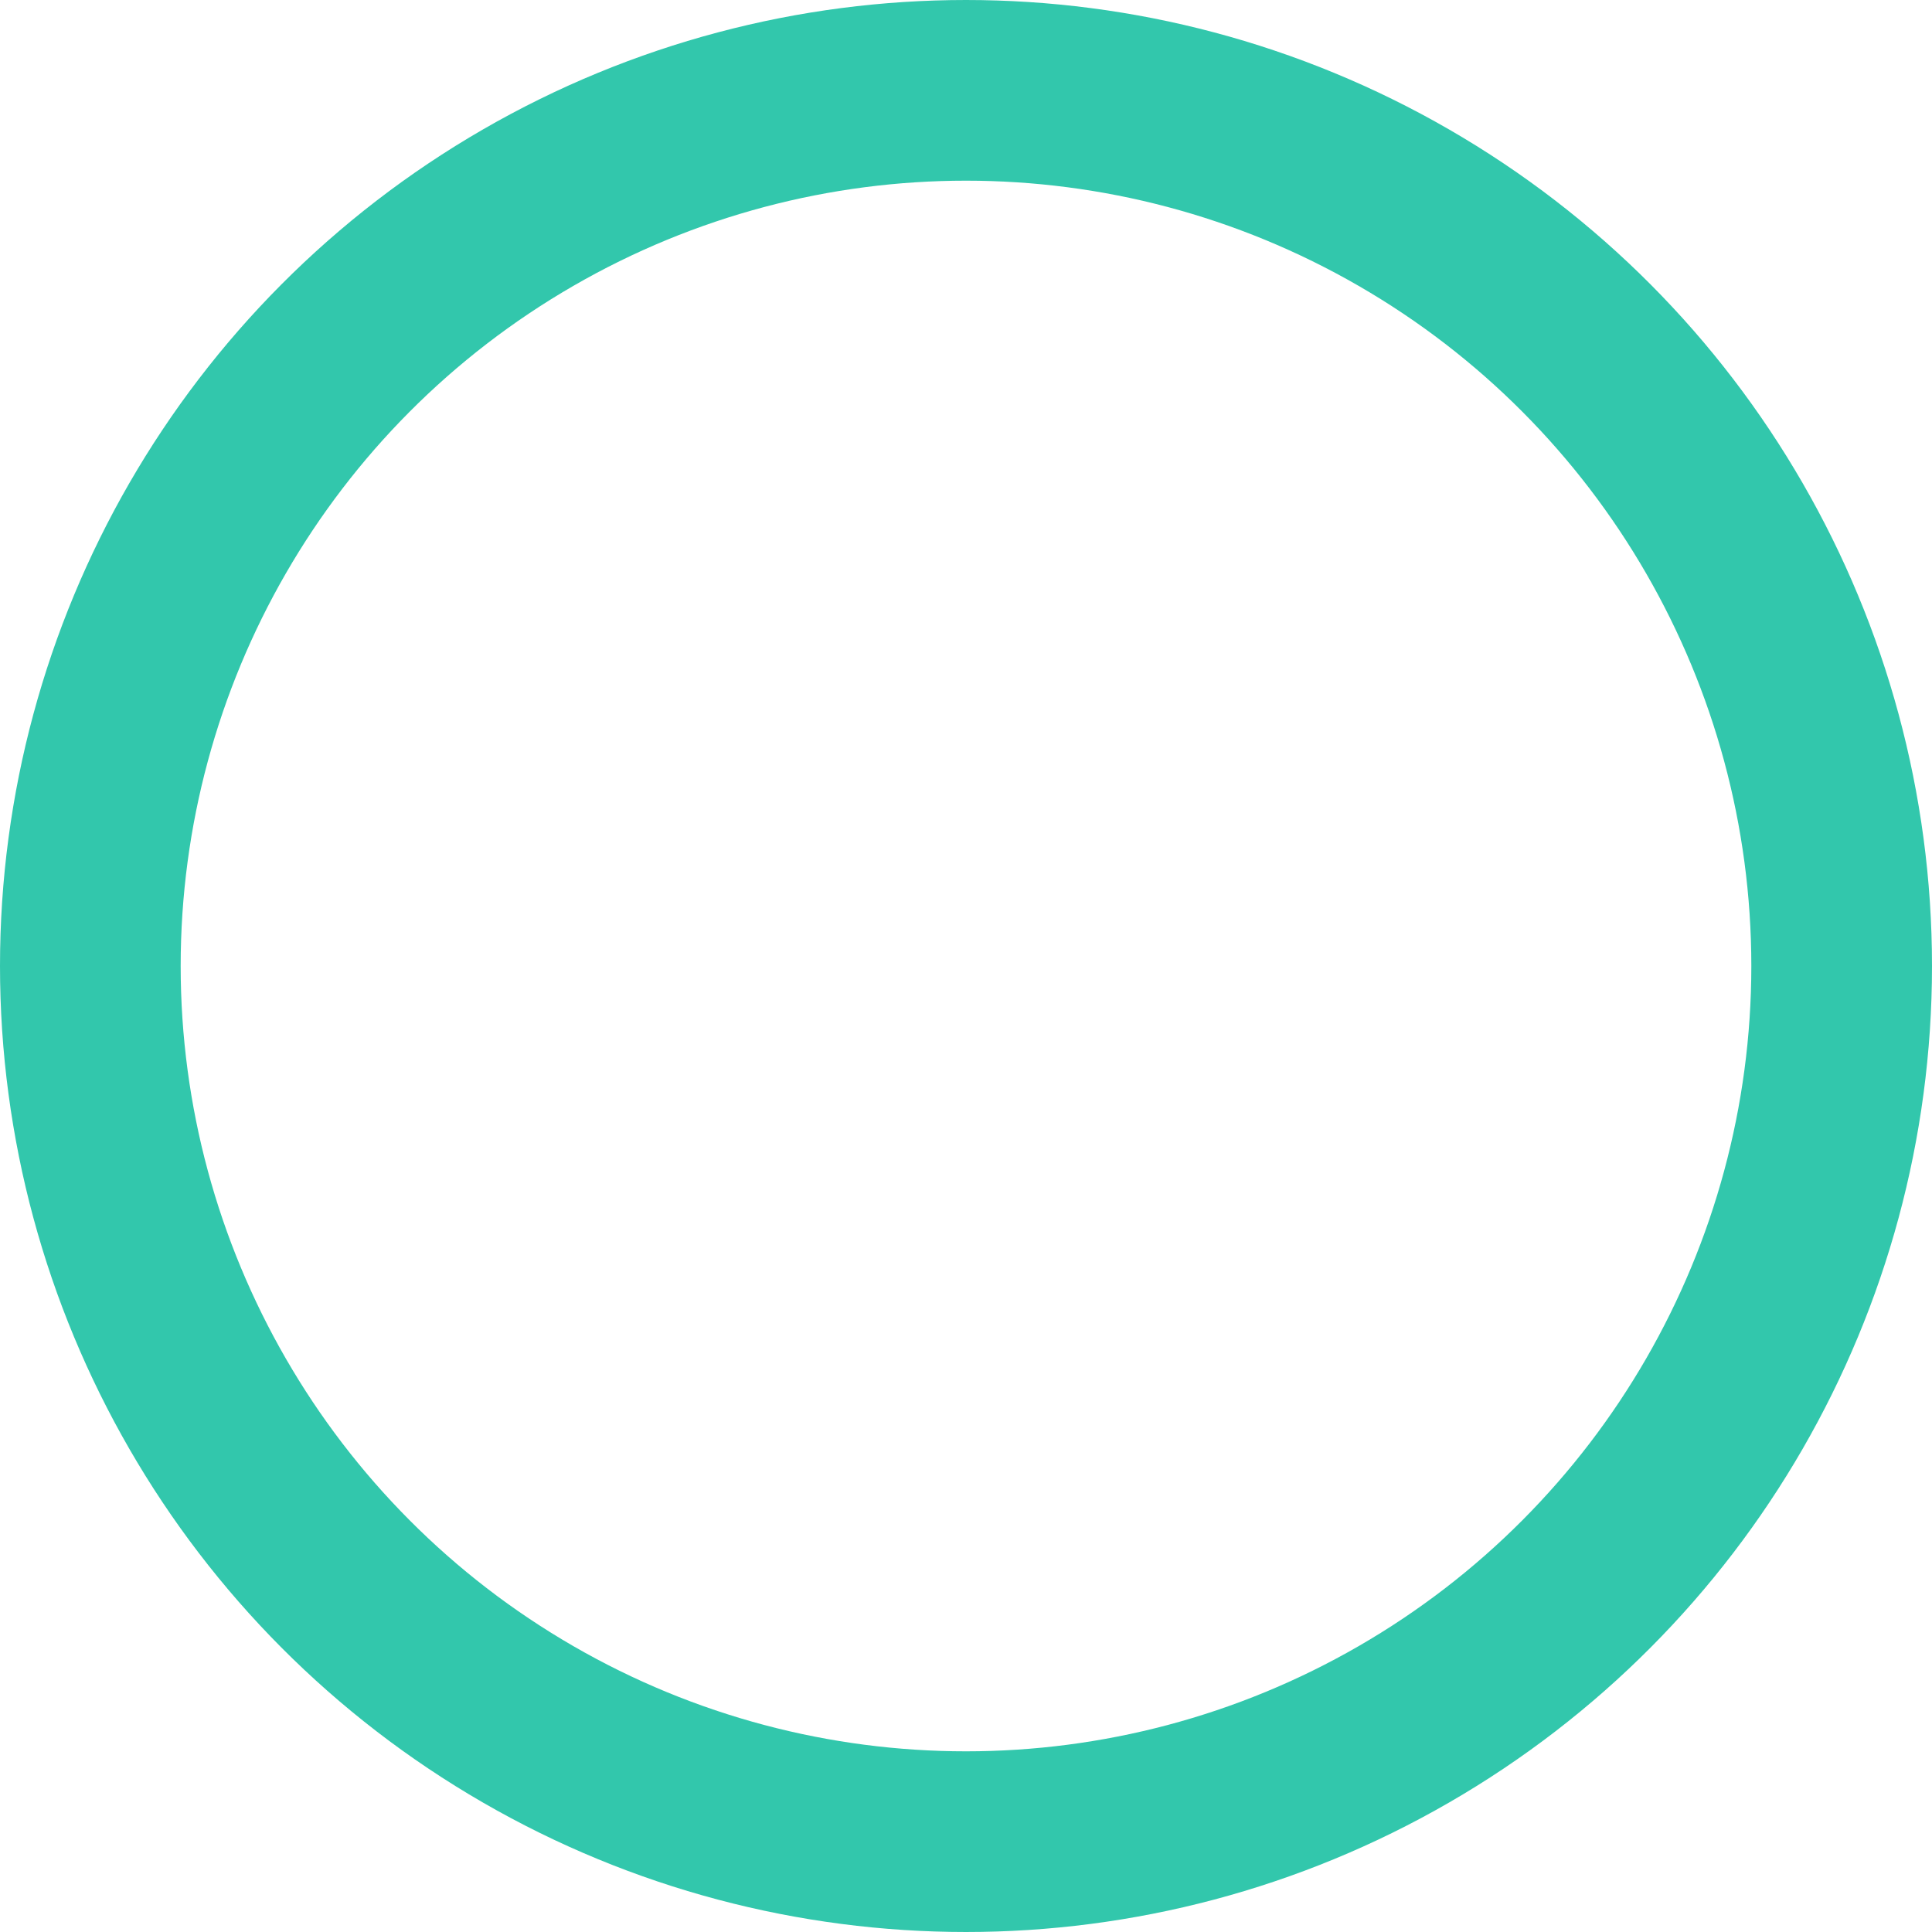 <svg id="_лой_3" data-name="—лой_3" xmlns="http://www.w3.org/2000/svg" viewBox="0 0 32.08 32.08"><defs><style>.cls-1{fill:none;stroke:#32c7ac;stroke-linecap:round;stroke-miterlimit:10;stroke-width:3px;}</style></defs><title>bubble-green</title><circle class="cls-1" cx="16.04" cy="16.04" r="14.54"/></svg>